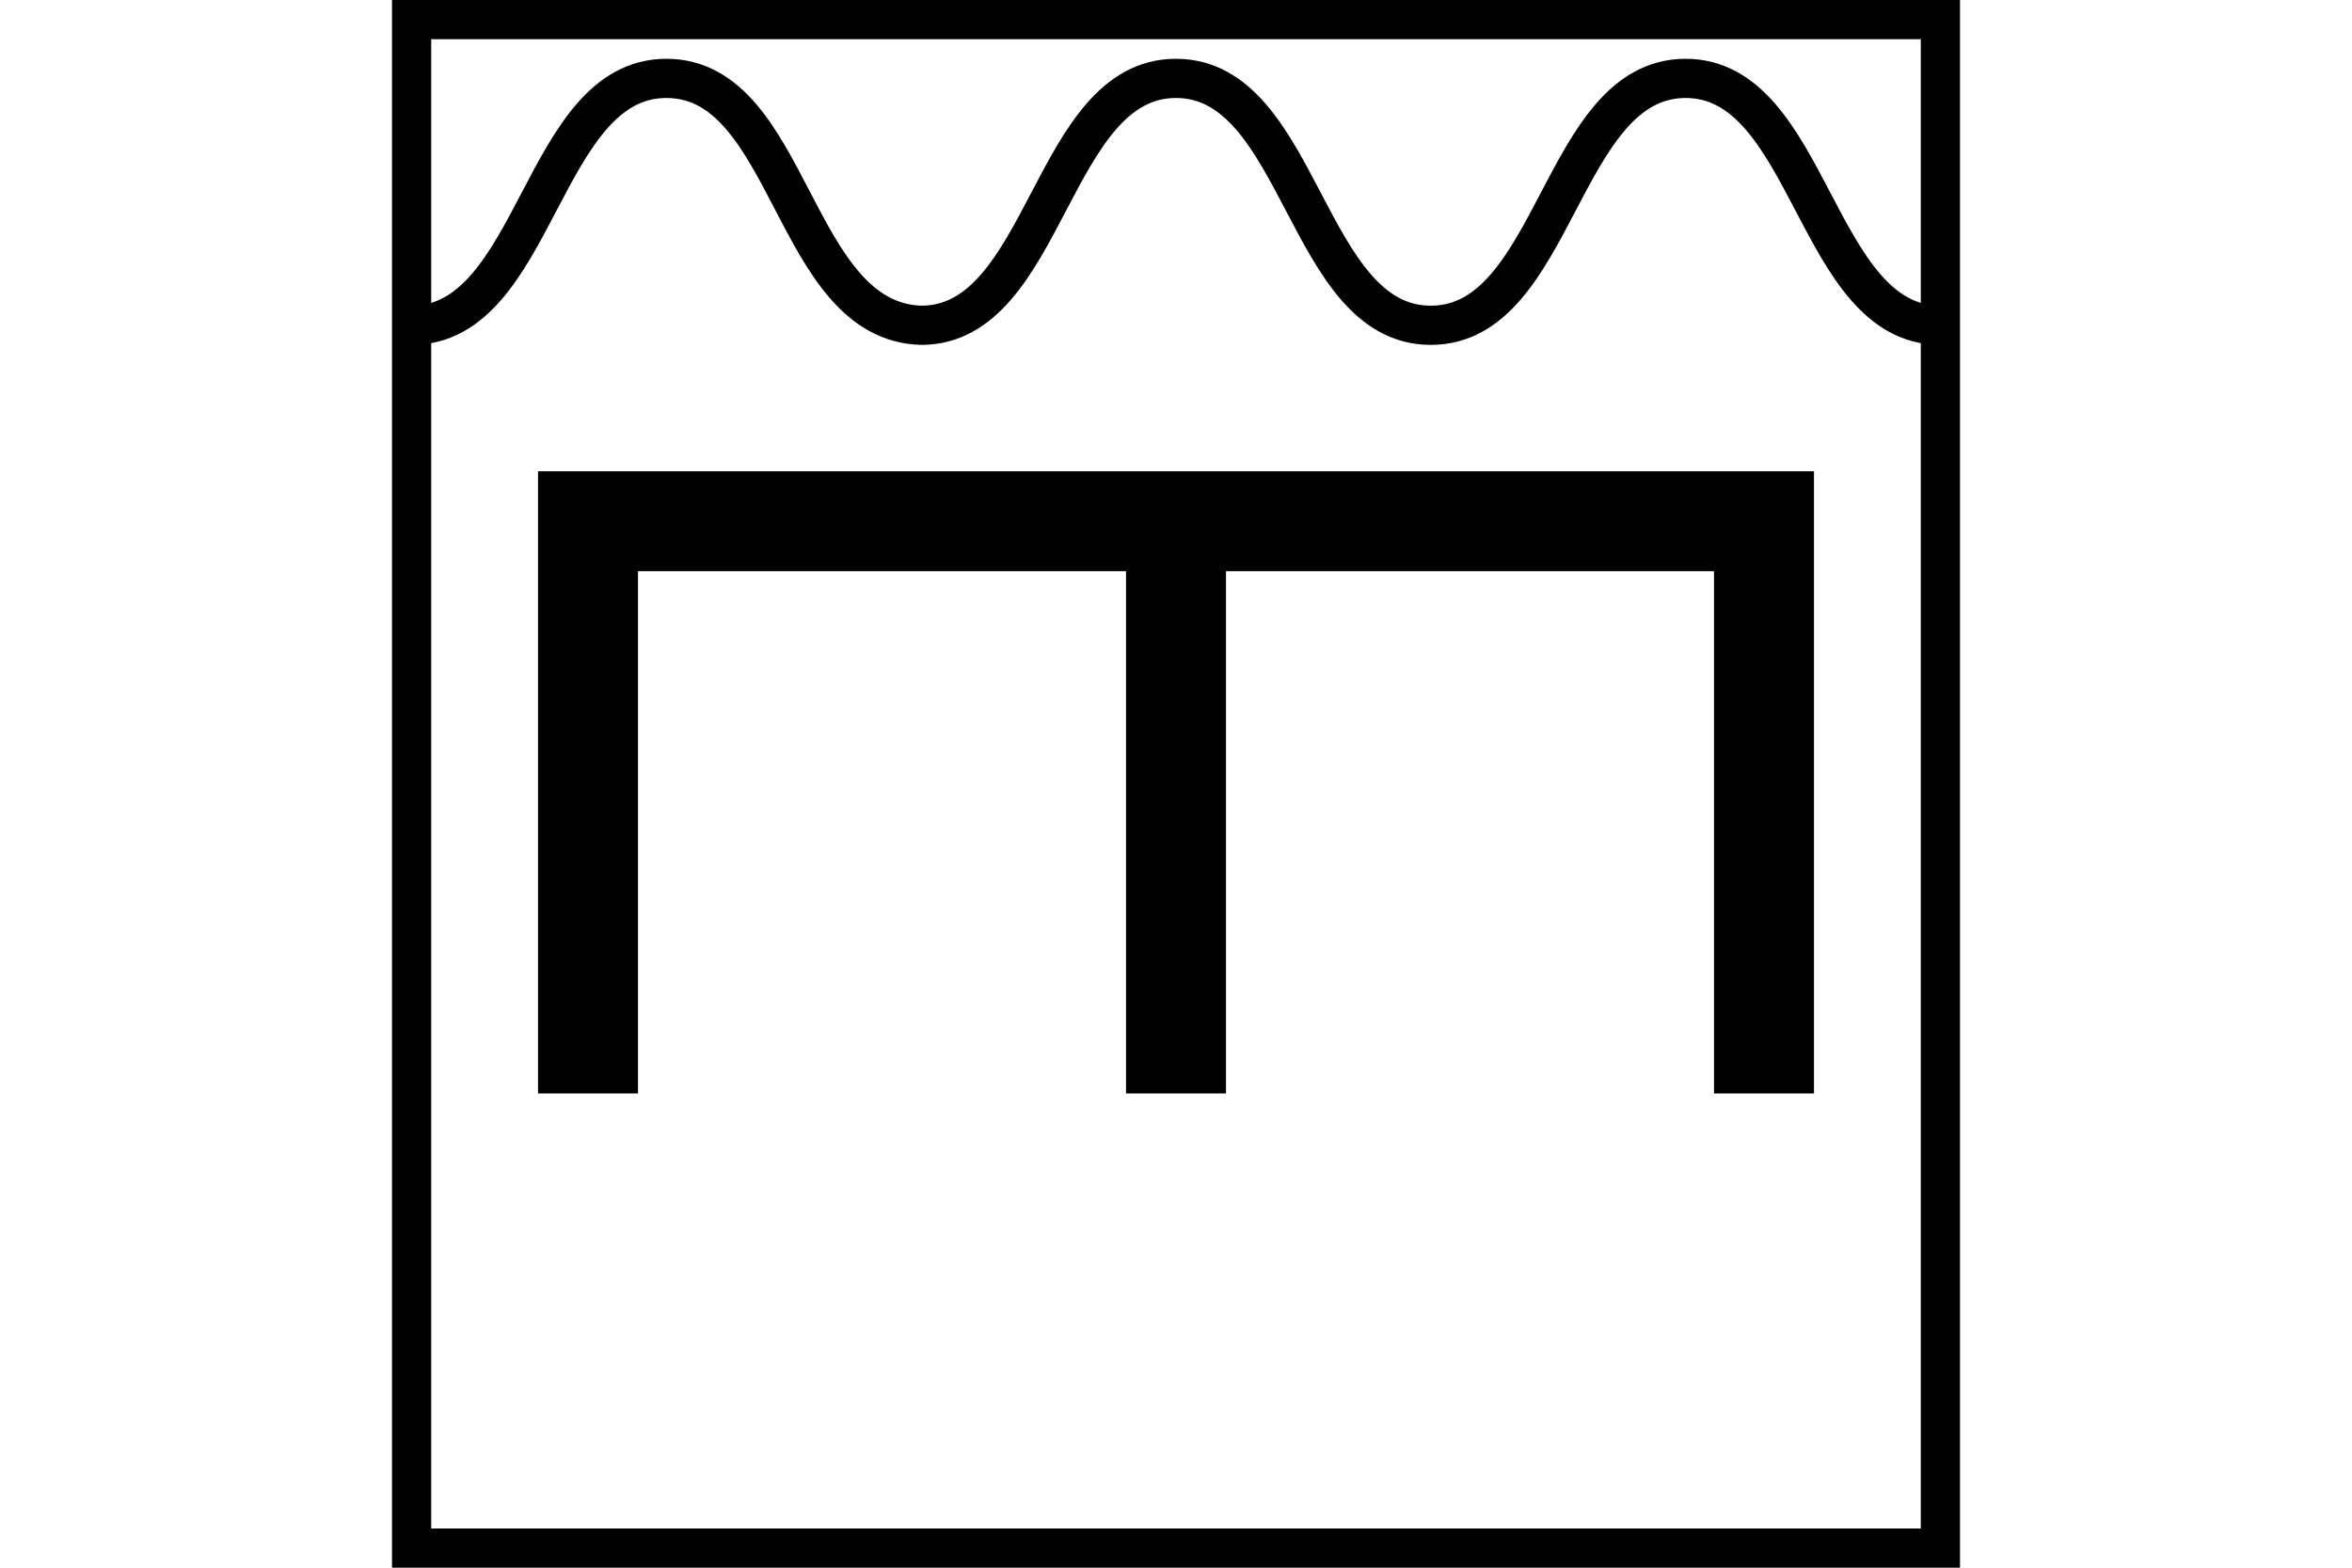 <?xml version="1.0" encoding="UTF-8" standalone="no"?>
<svg
   xmlns="http://www.w3.org/2000/svg"
   id="NATO Map Symbol"
   height="400"
   width="600">
  <path
     d="M 300,279 V 133 M 150,279 V 133 h 300 v 146"
     style="fill:none;stroke:#000000;stroke-width:25.5;stroke-linecap:butt;stroke-linejoin:miter;stroke-miterlimit:4"
     id="ENGR" />
  <path
     id="Wave" 
     d="m 105,83 c 32,0 33,-63 65,-63 32,0 32,62 65,63 v 0 c 32,0 33,-63 65,-63 32,0 33,63 65,63 32,0 33,-63 65,-63 32,0 33,63 65,63"
     style="fill:none;stroke:#000000;stroke-width:10;stroke-linecap:butt"/>
  <path
     id="Neutral Frame"
     style="fill:none;stroke:#000000;stroke-width:10;stroke-linejoin:miter;stroke-miterlimit:4"
     d="M 105,5 H 495 V 395 H 105 Z" />
</svg>
